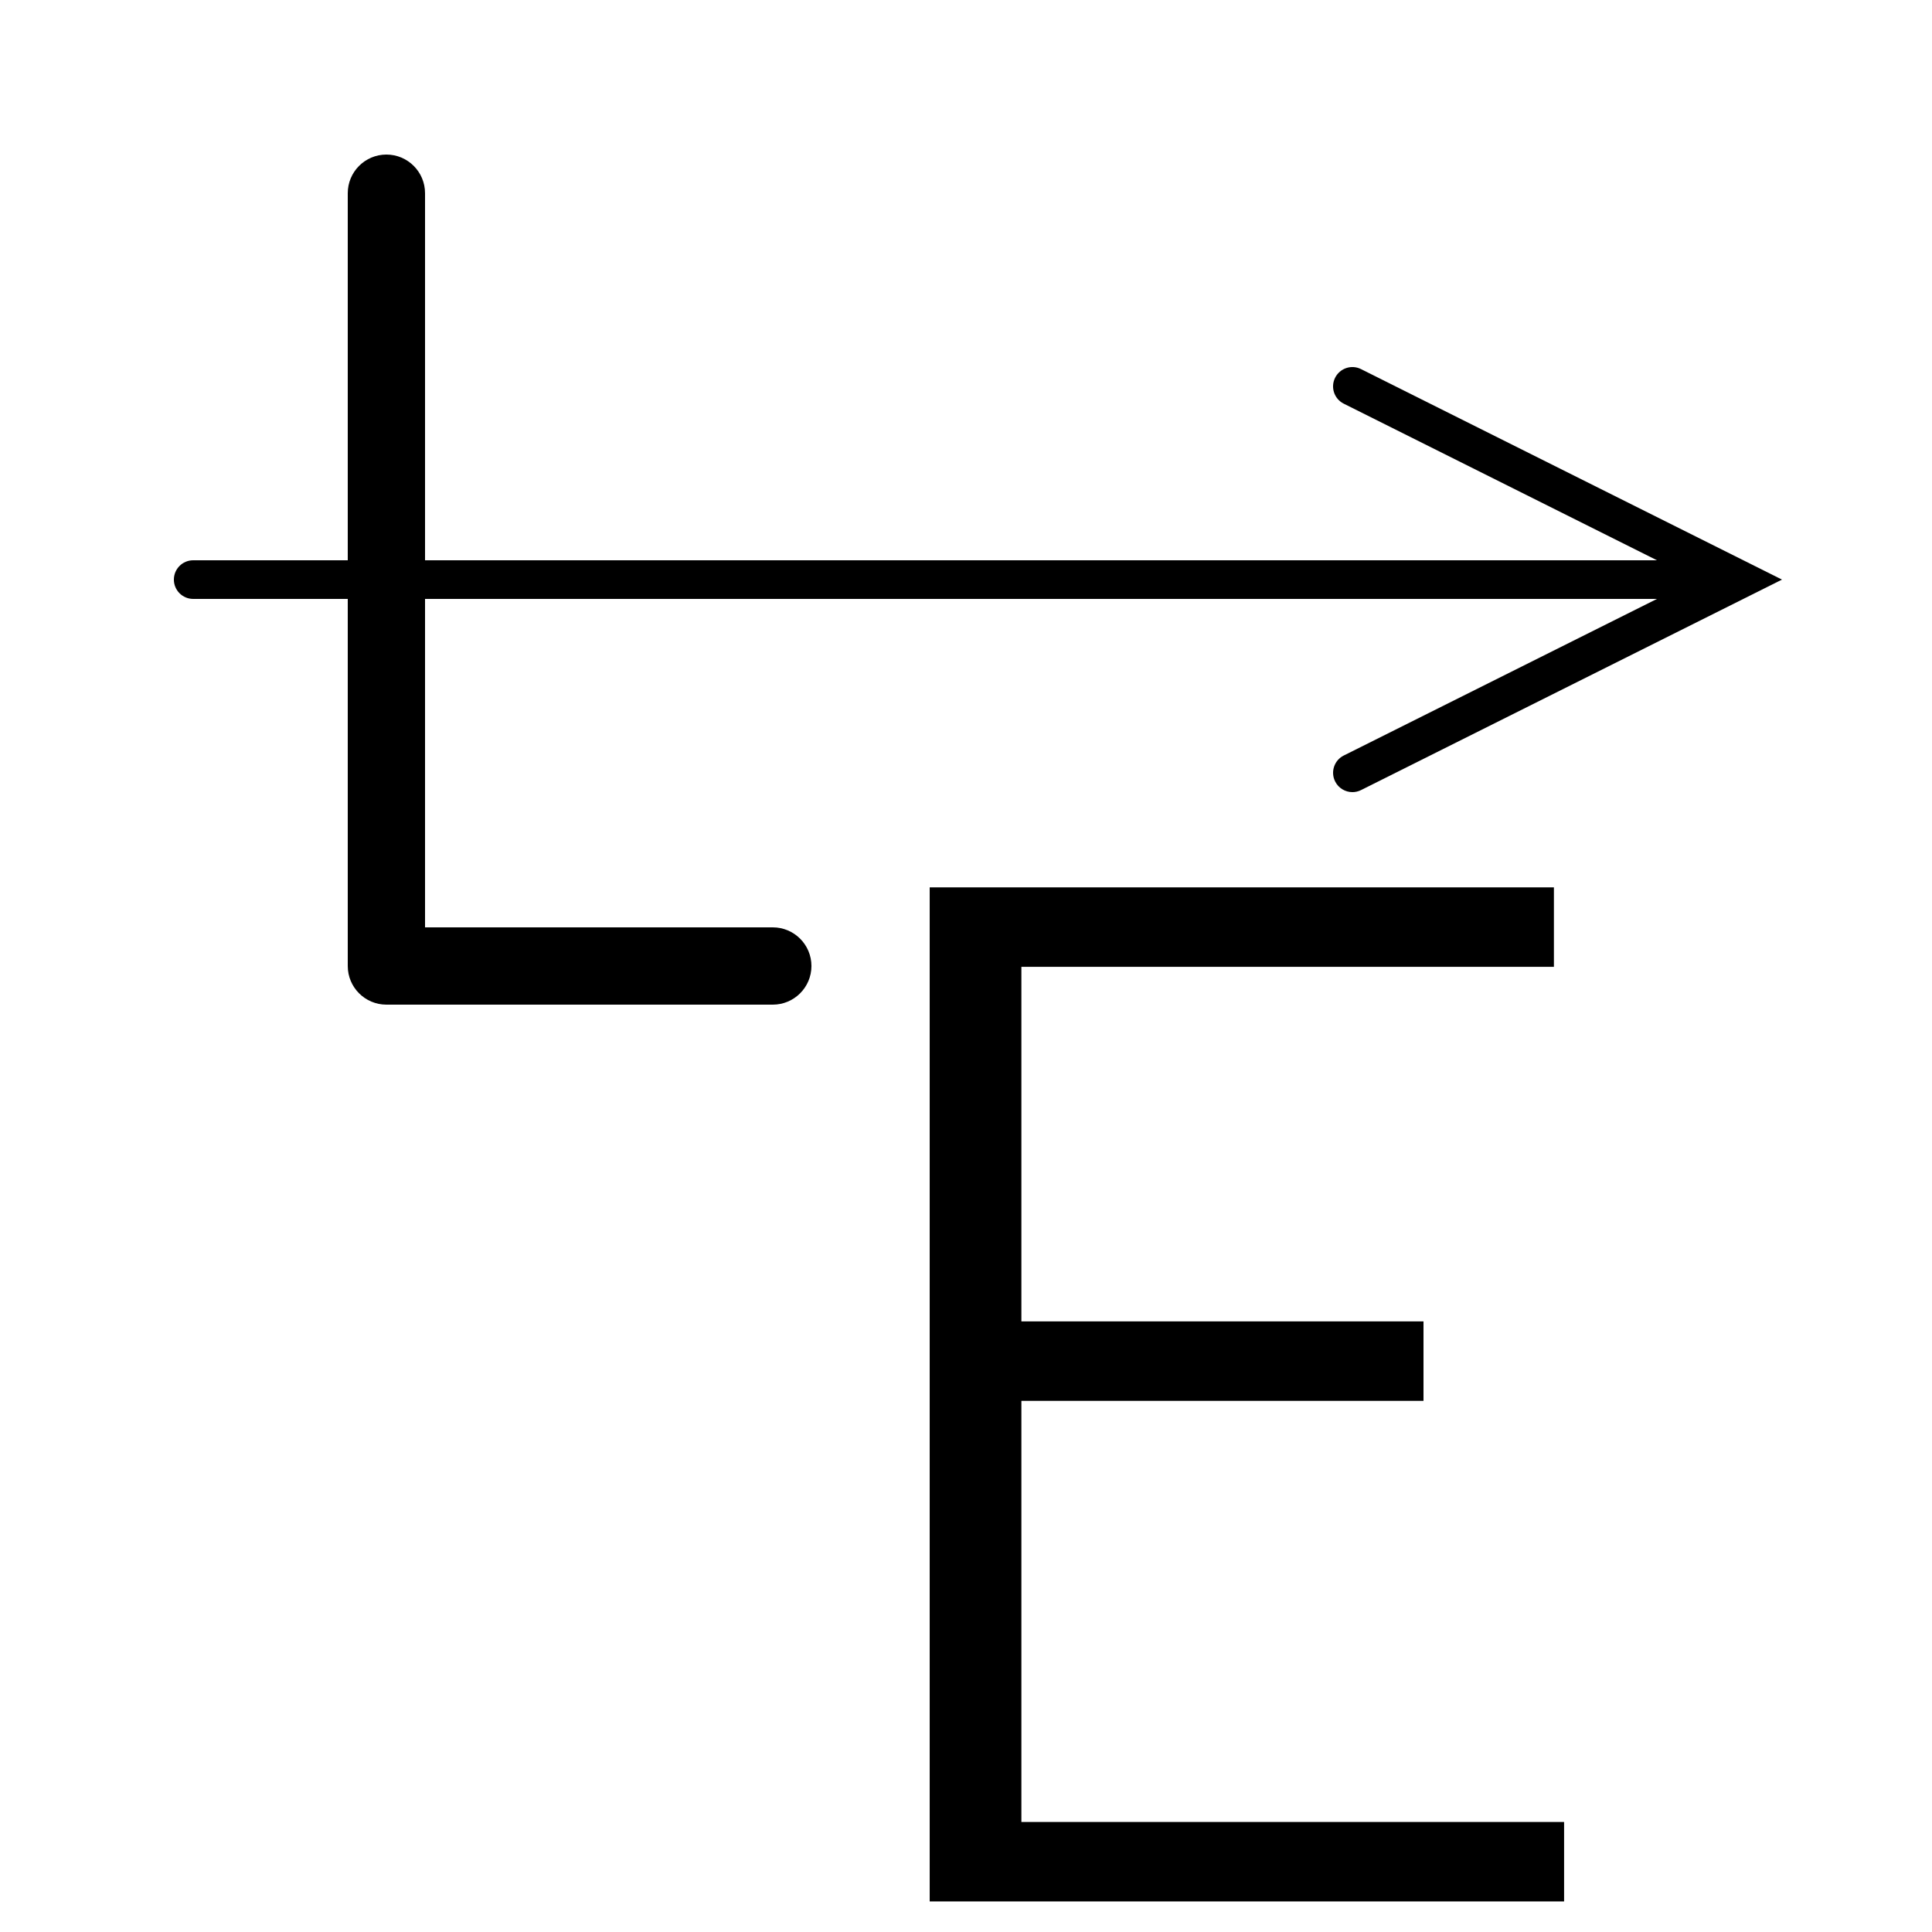 <?xml version="1.0" encoding="utf-8"?>
<!DOCTYPE svg PUBLIC "-//W3C//DTD SVG 1.1//EN" "http://www.w3.org/Graphics/SVG/1.1/DTD/svg11.dtd">
<svg version="1.1" xmlns="http://www.w3.org/2000/svg" xmlns:xlink="http://www.w3.org/1999/xlink" x="0px" y="0px" width="100px" height="100px" viewBox="0 0 100 100" enable-background="new 0 0 100 100" xml:space="preserve">
<path d="M80.43,45.93v4.113H52.867v18.352H73.68v4.113H52.867v21.797h28.09v4.113H48.121V45.93H80.43z"/>
<path d="M70.447,19.105c-0.493-0.248-1.094-0.047-1.342,0.447c-0.247,0.494-0.047,1.095,0.447,1.342L85.764,29H22V10c0-1.104-0.896-2-2-2s-2,0.896-2,2v19h-8c-0.552,0-1,0.448-1,1s0.448,1,1,1h8v19c0,1.105,0.896,2,2,2h20c1.104,0,2-0.896,2-2c0-1.104-0.896-2-2-2H22V31h63.764l-16.211,8.105c-0.494,0.247-0.694,0.848-0.447,1.342C69.281,40.798,69.634,41,70.001,41c0.15,0,0.303-0.034,0.446-0.105L92.236,30L70.447,19.105z"/>
</svg>